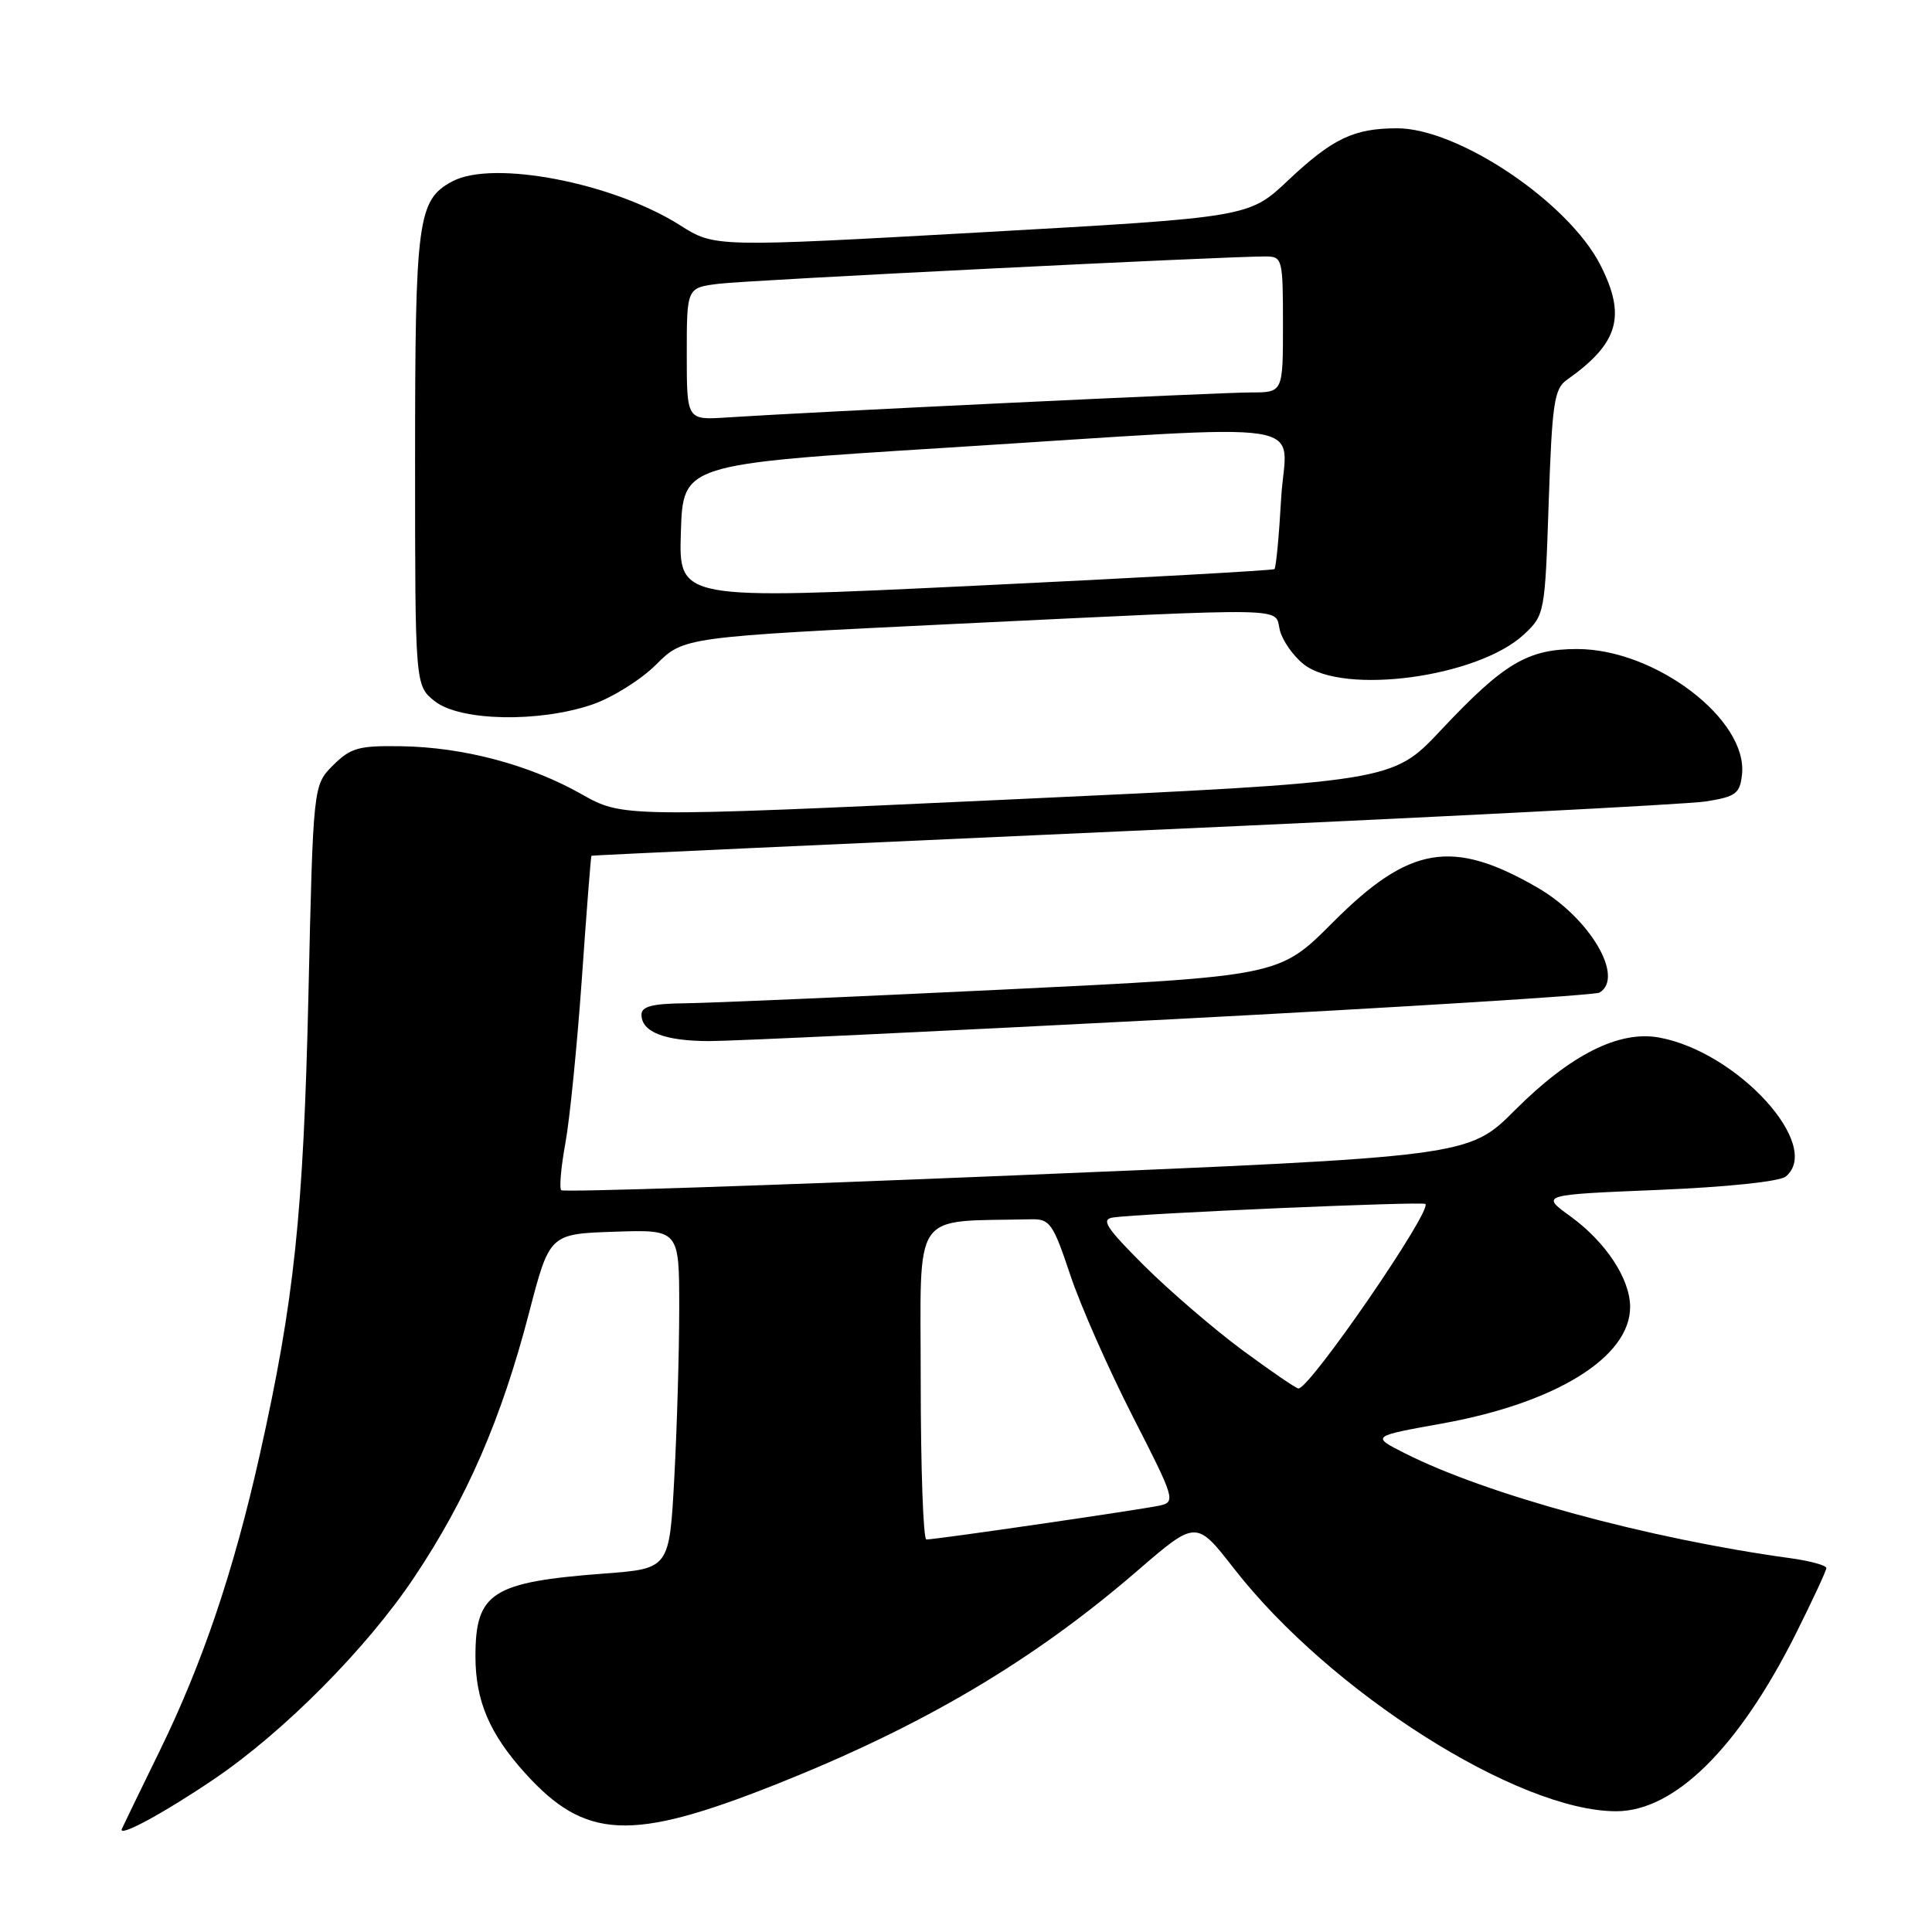 <?xml version="1.0" encoding="UTF-8" standalone="no"?>
<!DOCTYPE svg PUBLIC "-//W3C//DTD SVG 1.1//EN" "http://www.w3.org/Graphics/SVG/1.1/DTD/svg11.dtd" >
<svg xmlns="http://www.w3.org/2000/svg" xmlns:xlink="http://www.w3.org/1999/xlink" version="1.1" viewBox="0 0 256 256">
 <g >
 <path fill="currentColor"
d=" M 28.38 235.73 C 37.62 229.47 48.60 218.41 54.88 209.01 C 61.84 198.61 66.43 188.05 70.09 174.00 C 72.82 163.50 72.82 163.50 81.41 163.21 C 90.00 162.92 90.00 162.92 90.00 173.30 C 90.00 179.01 89.71 189.12 89.35 195.77 C 88.70 207.85 88.70 207.85 80.10 208.50 C 65.16 209.63 63.00 211.02 63.00 219.47 C 63.00 225.36 64.86 229.73 69.58 234.95 C 77.54 243.77 83.61 244.05 102.64 236.51 C 122.19 228.76 136.84 220.11 150.69 208.15 C 158.50 201.41 158.50 201.41 163.50 207.83 C 176.23 224.19 201.13 240.00 214.15 240.00 C 221.87 240.00 230.32 231.67 237.90 216.59 C 240.15 212.10 242.00 208.13 242.00 207.77 C 242.00 207.42 239.86 206.83 237.25 206.47 C 218.46 203.90 196.94 198.04 186.10 192.54 C 181.70 190.31 181.70 190.31 191.10 188.62 C 206.20 185.90 216.01 179.82 216.00 173.17 C 215.99 169.45 212.78 164.58 208.10 161.18 C 204.13 158.31 204.13 158.31 219.70 157.67 C 228.88 157.29 235.83 156.56 236.63 155.89 C 241.56 151.80 230.23 139.38 219.85 137.48 C 214.53 136.51 208.09 139.75 200.75 147.09 C 194.59 153.25 194.59 153.25 134.74 155.73 C 101.82 157.10 74.65 157.99 74.37 157.71 C 74.09 157.43 74.34 154.64 74.91 151.51 C 75.49 148.38 76.47 138.55 77.10 129.66 C 77.72 120.77 78.29 113.45 78.37 113.39 C 78.44 113.33 110.67 111.85 150.00 110.09 C 189.32 108.34 223.53 106.58 226.00 106.20 C 230.00 105.57 230.54 105.17 230.82 102.66 C 231.66 95.38 219.35 86.00 208.98 86.00 C 202.41 86.00 199.28 87.86 190.89 96.79 C 184.50 103.59 184.50 103.59 133.50 105.95 C 82.50 108.31 82.50 108.31 77.00 105.20 C 70.12 101.32 61.39 99.00 53.13 98.88 C 47.52 98.79 46.46 99.09 44.13 101.41 C 41.50 104.04 41.50 104.04 40.87 131.77 C 40.20 160.94 38.99 172.36 34.41 192.81 C 30.96 208.19 26.85 220.35 21.16 232.00 C 18.61 237.22 16.35 241.87 16.15 242.33 C 15.61 243.55 21.63 240.30 28.38 235.73 Z  M 155.21 135.06 C 185.86 133.46 211.40 131.87 211.96 131.52 C 215.29 129.46 210.63 121.61 203.72 117.61 C 192.42 111.08 186.72 112.06 176.56 122.27 C 169.50 129.35 169.50 129.35 133.00 131.12 C 112.92 132.09 93.91 132.91 90.75 132.94 C 86.42 132.99 85.00 133.36 85.00 134.45 C 85.00 136.75 88.06 137.94 94.00 137.95 C 97.03 137.95 124.57 136.65 155.21 135.06 Z  M 78.46 93.36 C 81.12 92.45 84.93 90.07 86.94 88.06 C 90.59 84.41 90.59 84.41 126.55 82.67 C 172.02 80.49 168.82 80.42 169.59 83.52 C 169.94 84.90 171.36 86.92 172.75 88.02 C 178.02 92.16 195.85 89.74 201.94 84.06 C 204.67 81.50 204.72 81.27 205.21 66.57 C 205.66 53.44 205.94 51.52 207.61 50.34 C 214.48 45.49 215.52 41.90 212.05 35.10 C 207.82 26.80 193.24 17.00 185.13 17.00 C 179.40 17.00 176.57 18.35 170.69 23.89 C 165.50 28.79 165.50 28.79 130.10 30.78 C 94.69 32.76 94.69 32.76 90.10 29.84 C 81.24 24.22 65.32 21.15 59.94 24.03 C 55.34 26.49 55.00 29.04 55.00 60.88 C 55.00 90.85 55.00 90.85 57.63 92.93 C 60.97 95.55 71.39 95.77 78.46 93.36 Z  M 122.00 183.00 C 122.00 159.86 120.58 161.94 136.67 161.56 C 139.11 161.51 139.54 162.13 141.80 168.89 C 143.15 172.96 146.88 181.39 150.07 187.64 C 155.66 198.56 155.80 199.01 153.69 199.49 C 151.42 200.00 124.07 203.99 122.75 203.99 C 122.34 204.00 122.00 194.55 122.00 183.00 Z  M 164.62 178.90 C 160.84 176.10 154.99 171.07 151.62 167.72 C 146.53 162.64 145.84 161.56 147.50 161.32 C 151.27 160.78 188.50 159.17 188.87 159.53 C 189.77 160.44 173.55 184.03 172.05 183.98 C 171.75 183.98 168.40 181.69 164.62 178.90 Z  M 90.22 70.51 C 90.50 61.51 90.50 61.51 125.50 59.32 C 175.84 56.16 170.37 55.33 169.76 66.04 C 169.48 71.02 169.08 75.23 168.87 75.41 C 168.67 75.58 150.82 76.58 129.22 77.61 C 89.93 79.50 89.93 79.50 90.22 70.51 Z  M 91.00 46.89 C 91.00 38.12 91.00 38.12 95.25 37.60 C 99.18 37.11 162.69 33.95 167.75 33.98 C 169.92 34.00 170.00 34.34 170.00 43.00 C 170.00 52.00 170.00 52.00 165.77 52.00 C 161.68 52.00 106.94 54.61 96.25 55.32 C 91.00 55.66 91.00 55.66 91.00 46.89 Z "/>
</g>
</svg>